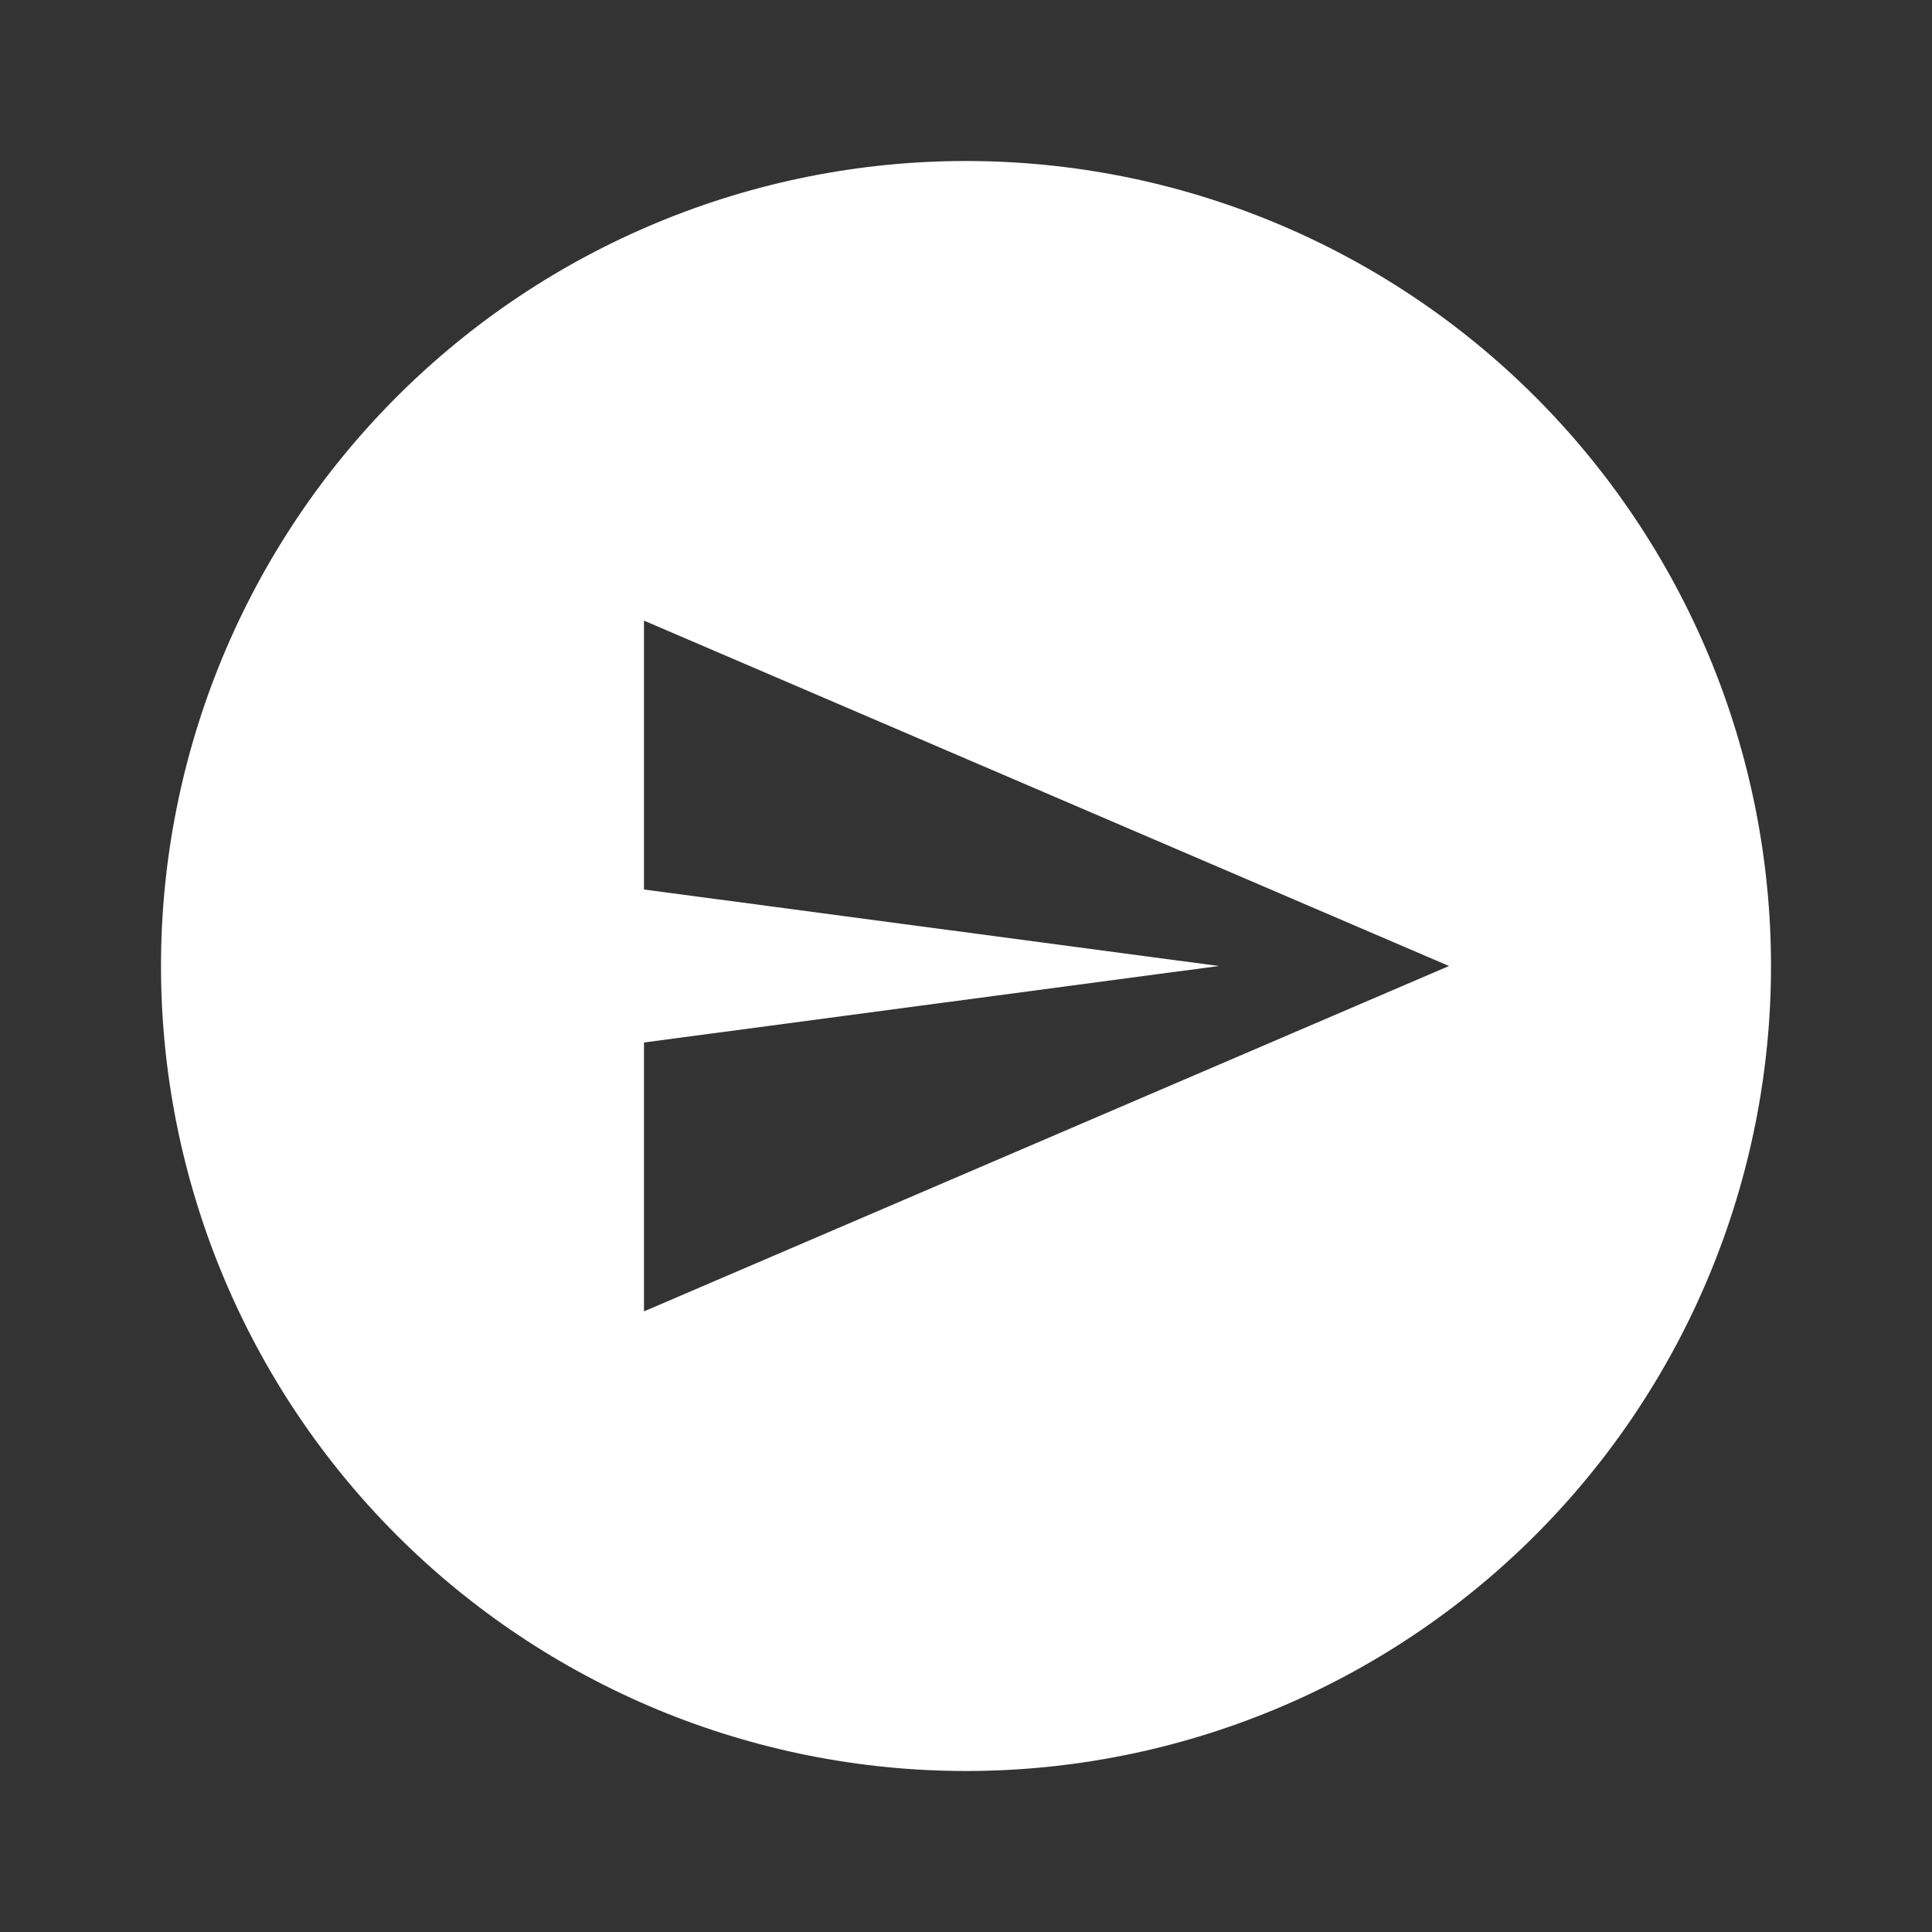<svg width="30" height="30" viewBox="0 0 30 30" fill="none" xmlns="http://www.w3.org/2000/svg">
<rect x="0" y="0" width="30" height="30" fill="#333333" stroke="none"/>
<path d="M15 2.5C16.642 2.5 18.267 2.823 19.784 3.452C21.3 4.08 22.678 5 23.839 6.161C25 7.322 25.92 8.7 26.549 10.216C27.177 11.733 27.5 13.358 27.5 15C27.5 18.315 26.183 21.495 23.839 23.839C21.495 26.183 18.315 27.5 15 27.5C13.358 27.5 11.733 27.177 10.216 26.549C8.7 25.92 7.322 25 6.161 23.839C3.817 21.495 2.5 18.315 2.5 15C2.5 11.685 3.817 8.505 6.161 6.161C8.505 3.817 11.685 2.5 15 2.5ZM10 9.637V13.812L18.925 15L10 16.188V20.363L22.5 15L10 9.637Z" fill="white"/>
</svg>
